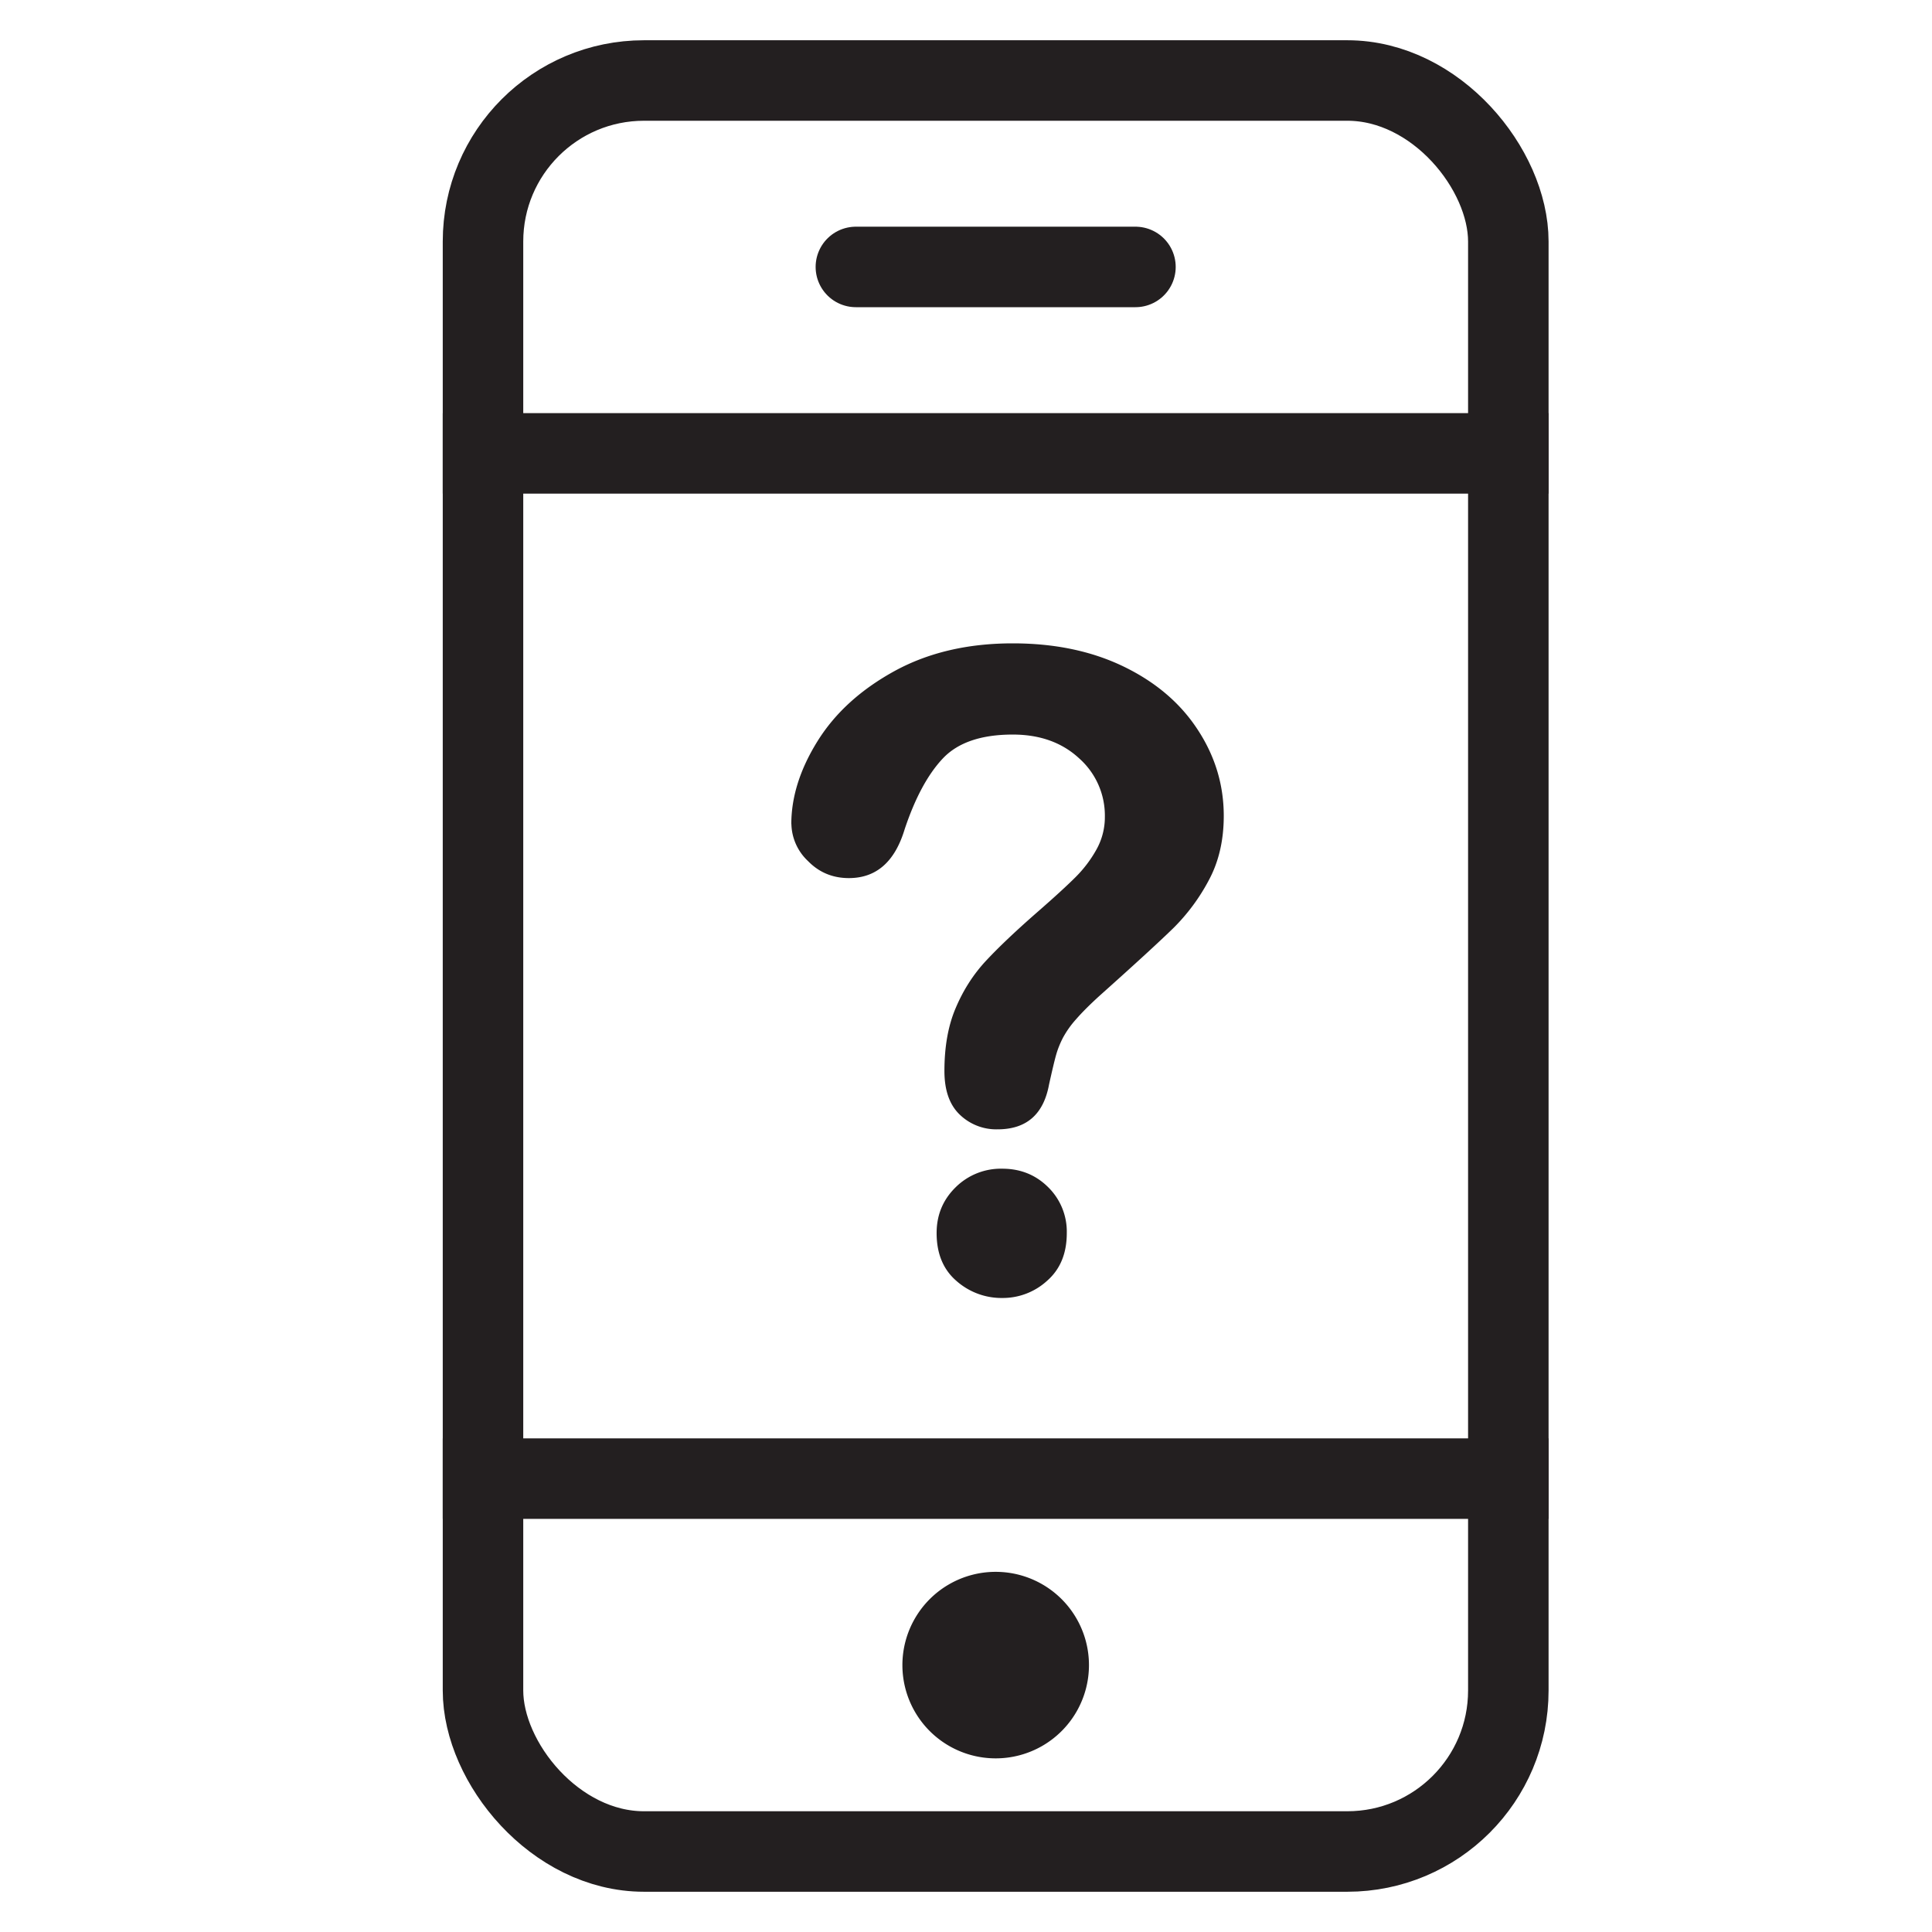 <svg xmlns="http://www.w3.org/2000/svg" width="24" height="24" viewBox="0 0 24 24">
    <g fill="none" fill-rule="evenodd">
        <g transform="translate(6 1)">
            <path fill="#231F20" d="M6.368 18.526a1.158 1.158 0 1 0 .001 2.317 1.158 1.158 0 0 0 0-2.317"/>
            <rect width="12.737" height="22" stroke="#231F20" rx="2"/>
            <path stroke="#231F20" stroke-linecap="square" d="M0 17.368h12.737M0 4.632h12.737"/>
            <path stroke="#231F20" stroke-linecap="round" stroke-linejoin="round" d="M4.632 2.316h3.473"/>
        </g>
        <path fill="#231F20" d="M9.83 10.237c0-.34.11-.685.328-1.034.219-.35.537-.638.956-.868.42-.229.908-.343 1.467-.343.519 0 .977.095 1.375.287.397.192.704.452.92.782.217.329.326.687.326 1.074 0 .304-.062.57-.186.8a2.45 2.45 0 0 1-.44.594c-.17.166-.475.446-.916.84-.122.111-.22.209-.293.293a1.19 1.19 0 0 0-.163.23c-.036.07-.064.14-.084.21-.02.07-.049.193-.088.368-.068.373-.281.559-.64.559a.653.653 0 0 1-.47-.183c-.127-.122-.19-.302-.19-.542 0-.301.046-.562.14-.782.093-.22.216-.413.37-.58.154-.166.362-.364.623-.593.23-.2.395-.352.497-.454a1.54 1.54 0 0 0 .258-.341.825.825 0 0 0 .105-.408.95.95 0 0 0-.32-.726c-.213-.197-.488-.295-.824-.295-.394 0-.684.1-.87.298-.187.199-.344.492-.473.878-.122.405-.353.607-.693.607-.2 0-.37-.07-.508-.212a.649.649 0 0 1-.206-.46zm2.622 5.887a.845.845 0 0 1-.572-.213c-.163-.141-.245-.339-.245-.593 0-.226.079-.415.237-.57a.798.798 0 0 1 .58-.23c.225 0 .415.077.569.23a.774.774 0 0 1 .231.57c0 .25-.08.447-.242.59a.816.816 0 0 1-.558.216z"/>
    </g>
</svg>
